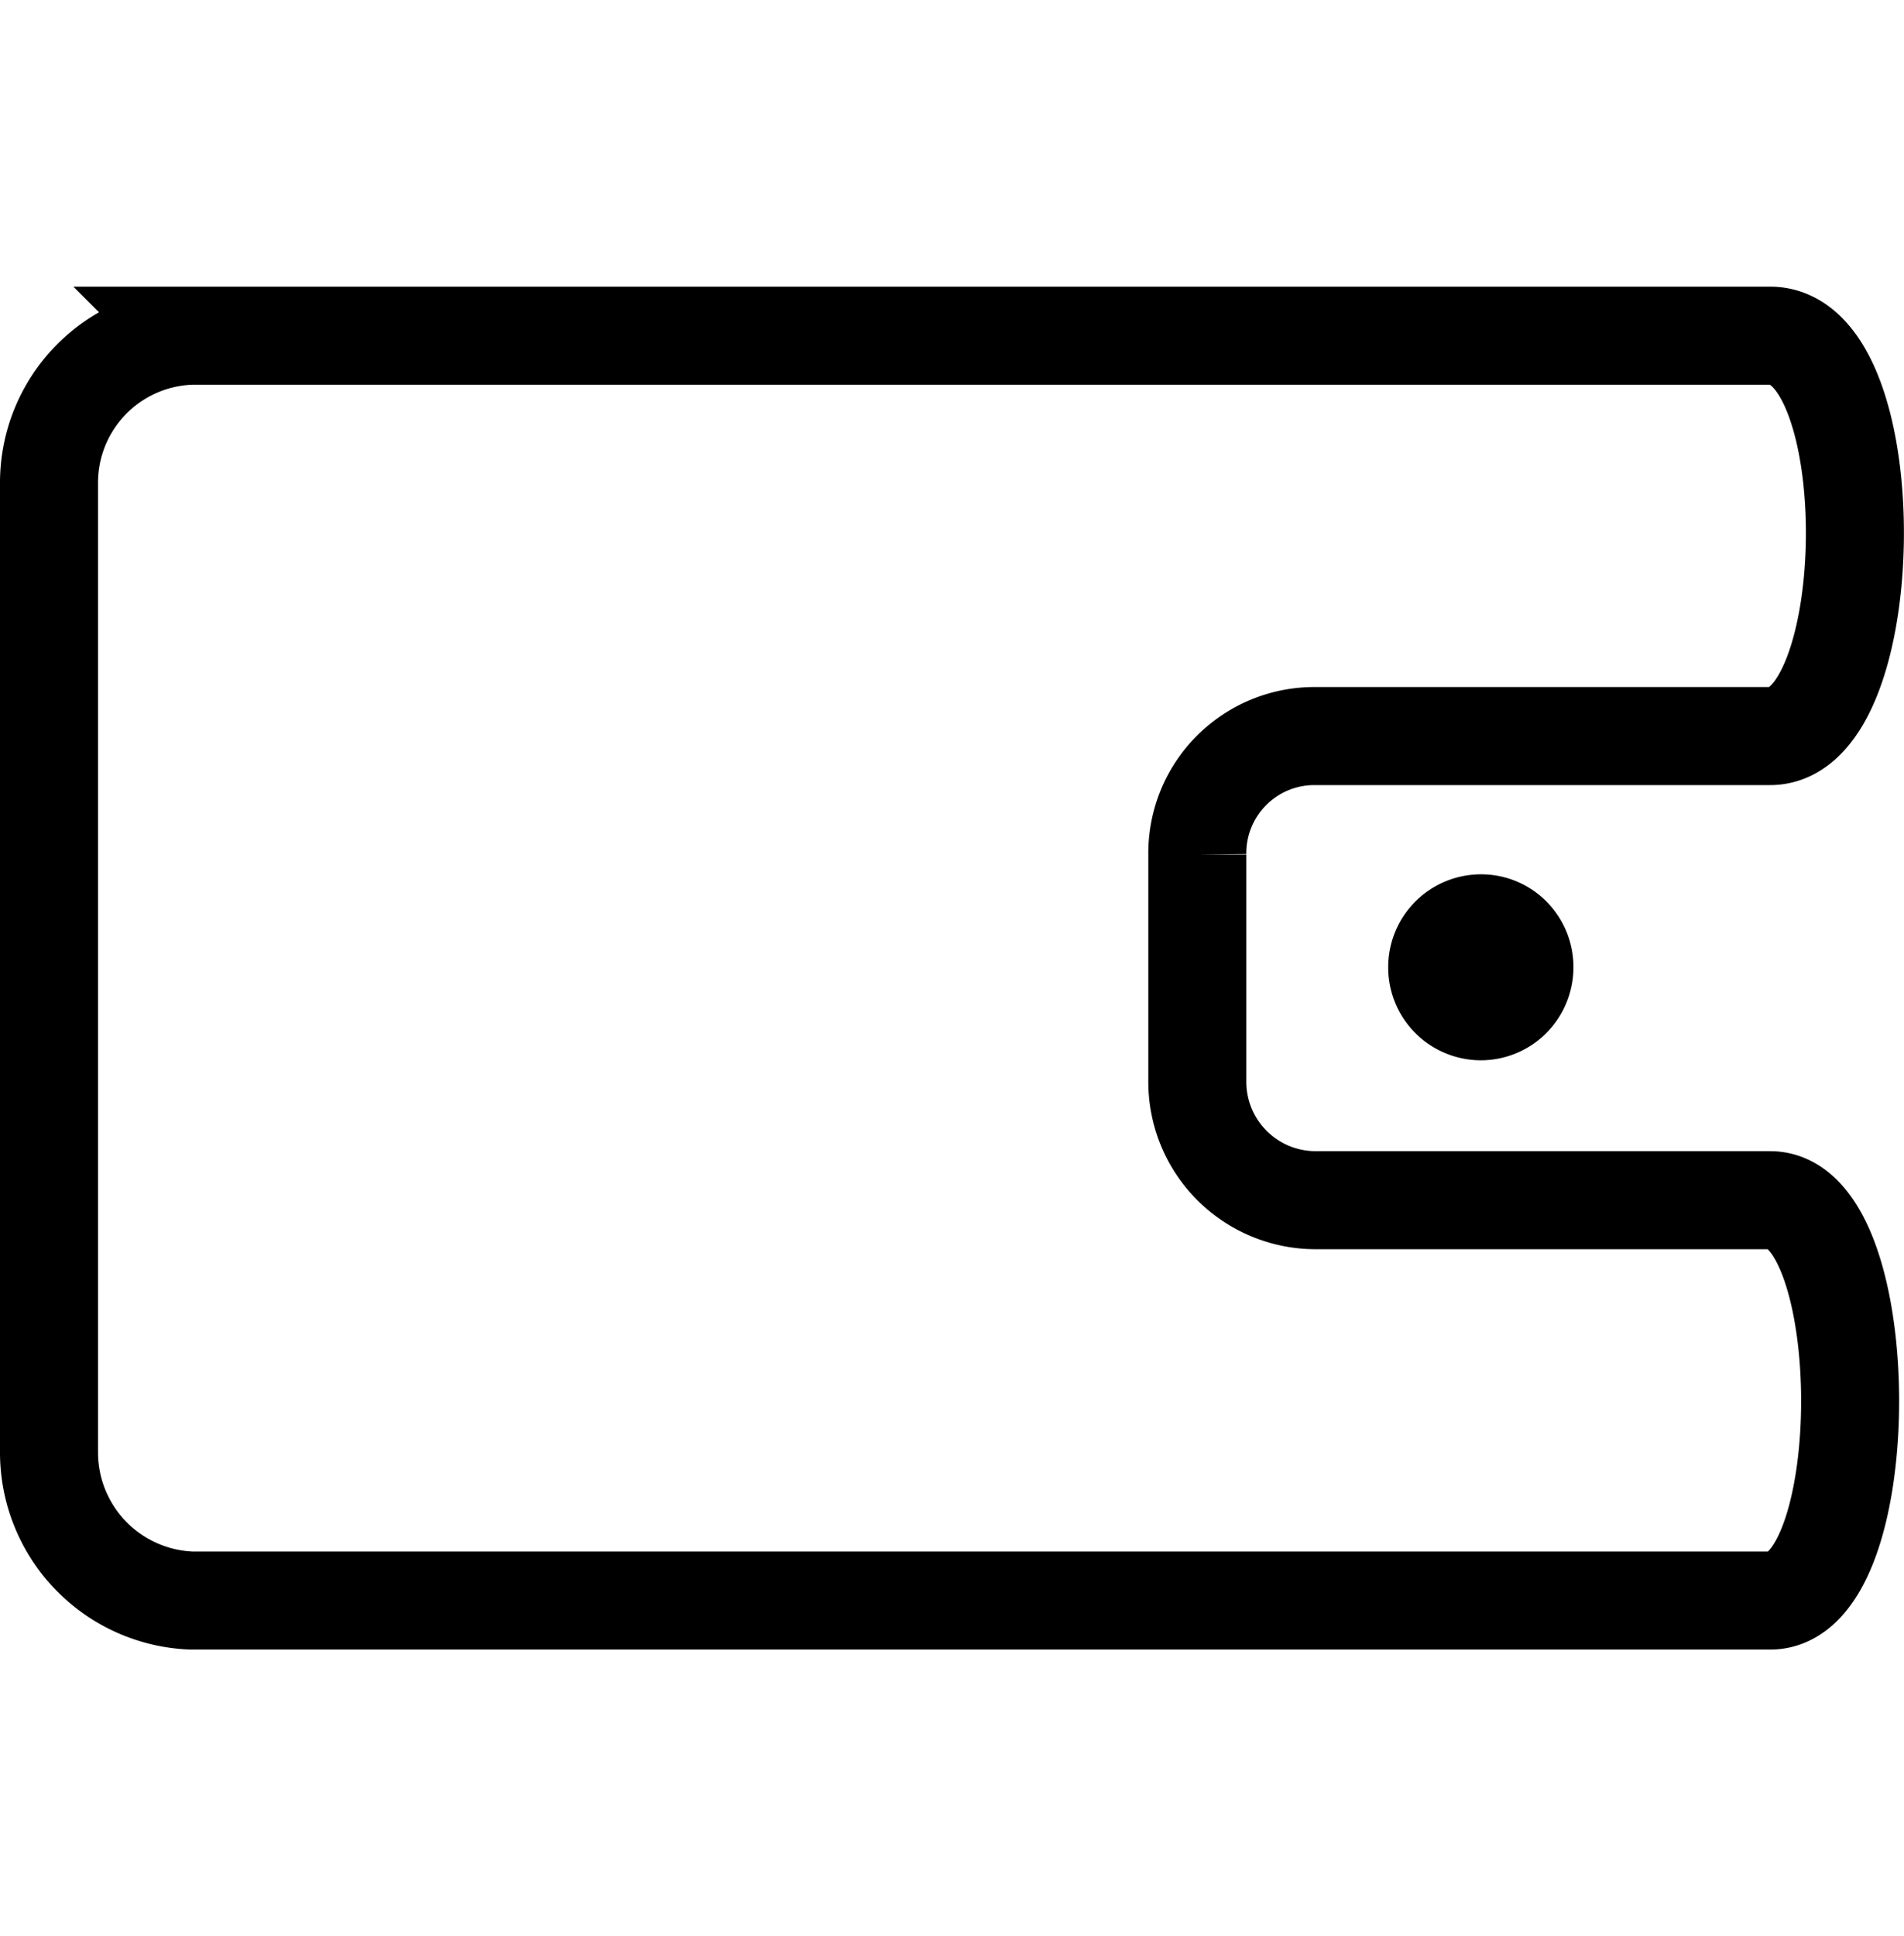 <svg xmlns="http://www.w3.org/2000/svg" width="22.311" height="22.678" viewBox="0 0 23.311 16.678">
    <g id="prefix__Wallet_Icon" data-name="Wallet Icon" transform="translate(.6 .6)">
        <path id="prefix__Path_2122" d="M6622.182-2473.145h5.572c1.357 0 1.411-4.9 0-4.9h-19.325a1.8 1.8 0 0 0-1.747 1.8v11.864a1.814 1.814 0 0 0 1.747 1.816h19.325c1.312 0 1.3-4.9 0-4.9h-5.572a1.449 1.449 0 0 1-1.441-1.466v-2.765a1.433 1.433 0 0 1 1.441-1.449z" data-name="Path 2122" transform="translate(-6606.682 2478.045)" style="fill:none;stroke:#000;stroke-width:1.2px"/>
        <path id="prefix__Path_2123" d="M6856.792-2382.965a1.136 1.136 0 0 0 1.135 1.138 1.133 1.133 0 0 0 1.038-.683 1.138 1.138 0 0 0 .095-.455 1.136 1.136 0 0 0-.3-.773 1.125 1.125 0 0 0-.829-.365 1.136 1.136 0 0 0-1.139 1.138z" data-name="Path 2123" transform="translate(-6840.396 2390.695)"/>
    </g>
</svg>
